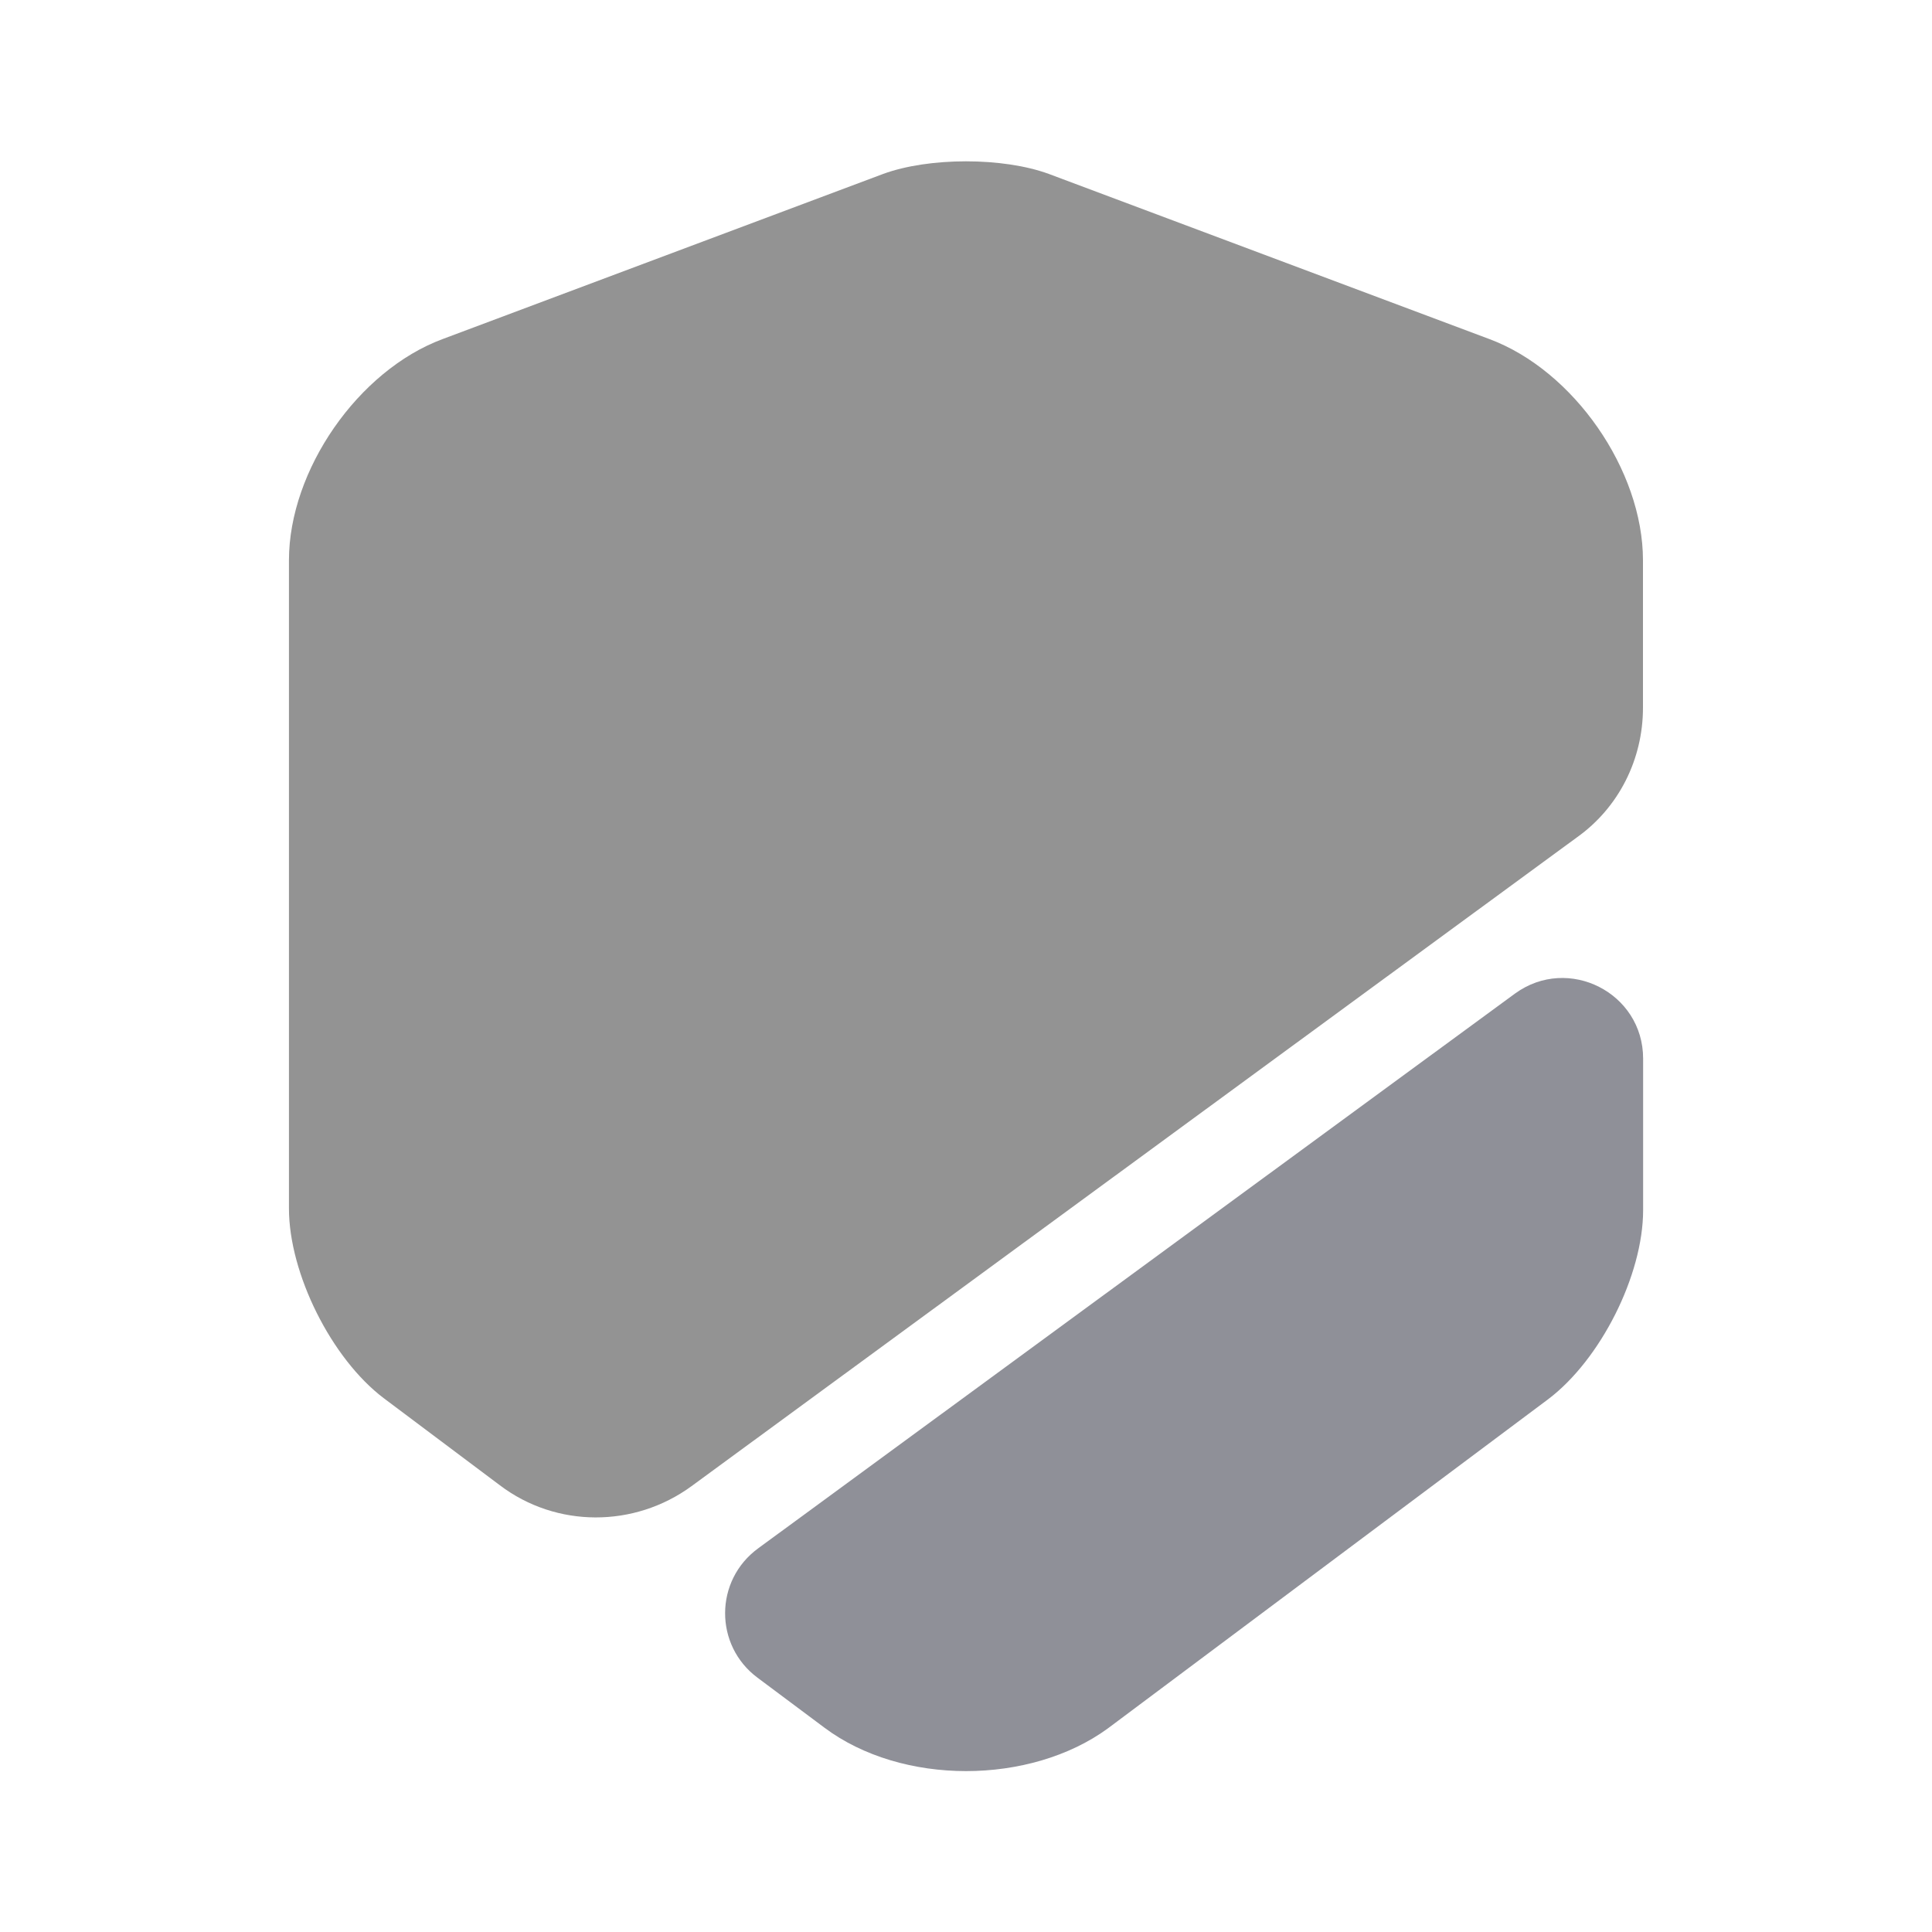<svg width="25" height="25" viewBox="0 0 25 25" fill="none" xmlns="http://www.w3.org/2000/svg">
<path d="M21.26 7.251V9.158C21.26 9.824 20.948 10.449 20.406 10.835L8.948 19.231C8.208 19.772 7.198 19.772 6.469 19.22L4.969 18.095C4.291 17.585 3.739 16.481 3.739 15.637V7.251C3.739 6.085 4.635 4.793 5.729 4.387L11.427 2.251C12.021 2.033 12.979 2.033 13.573 2.251L19.271 4.387C20.364 4.793 21.26 6.085 21.26 7.251Z" fill="#939393"/>
<path d="M19.605 12.856C20.293 12.356 21.262 12.845 21.262 13.699V15.658C21.262 16.502 20.71 17.595 20.033 18.106L14.335 22.366C13.835 22.731 13.168 22.918 12.501 22.918C11.835 22.918 11.168 22.731 10.668 22.356L9.803 21.71C9.241 21.293 9.241 20.449 9.814 20.033L19.605 12.856Z" fill="#8F9098"/>
</svg>
